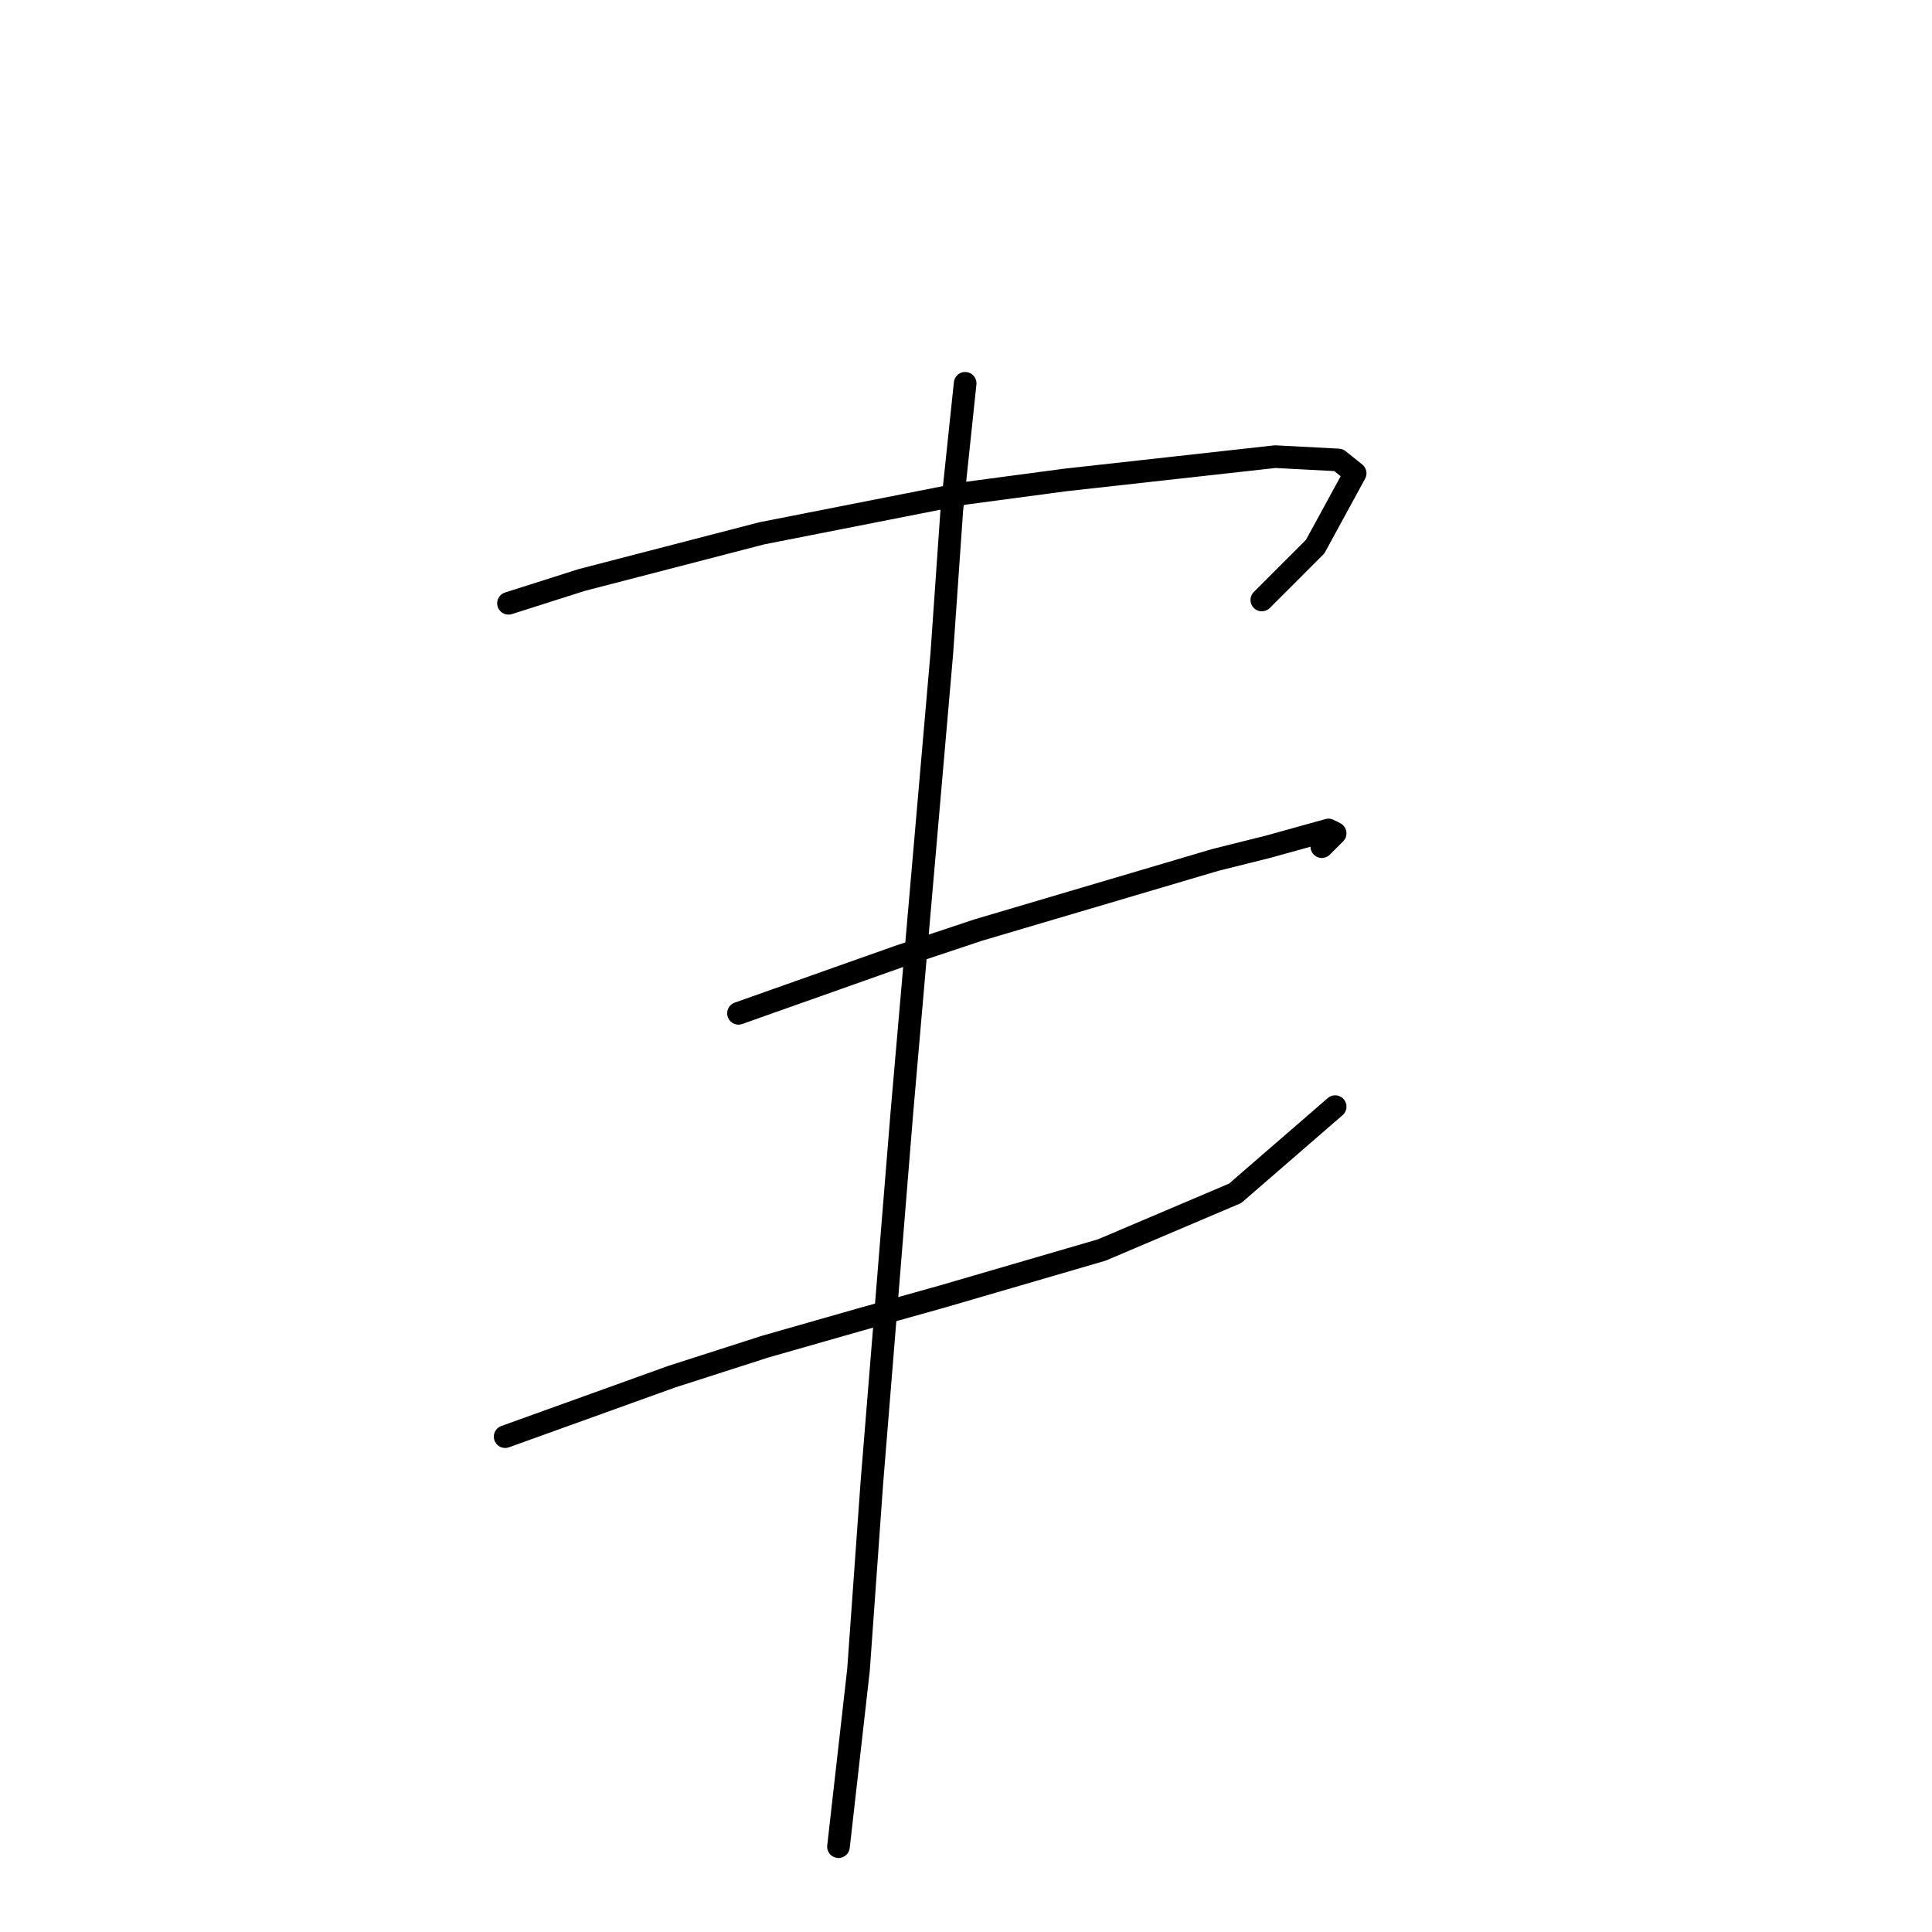<?xml version="1.0" standalone="no"?>
    <svg width="256" height="256" xmlns="http://www.w3.org/2000/svg" version="1.1">
    <polyline stroke="black" stroke-width="3" stroke-linecap="round" fill="transparent" stroke-linejoin="round" points="67.376 79.941 77.093 76.849 100.945 70.666 127.888 65.365 141.138 63.599 168.965 60.507 177.357 60.948 179.565 62.715 174.265 72.432 167.198 79.499 167.198 79.499 " />
        <polyline stroke="black" stroke-width="3" stroke-linecap="round" fill="transparent" stroke-linejoin="round" points="97.853 134.269 119.054 126.76 129.654 123.227 161.014 113.951 168.081 112.184 176.032 109.976 176.915 110.418 175.148 112.184 175.148 112.184 " />
        <polyline stroke="black" stroke-width="3" stroke-linecap="round" fill="transparent" stroke-linejoin="round" points="66.935 190.363 89.019 182.413 101.386 178.438 113.754 174.904 124.796 171.812 145.997 165.629 163.664 158.12 176.915 146.636 176.915 146.636 " />
        <polyline stroke="black" stroke-width="3" stroke-linecap="round" fill="transparent" stroke-linejoin="round" points="127.888 50.79 126.121 67.574 124.796 86.566 119.496 147.519 115.52 196.547 113.754 221.281 111.103 244.691 111.103 244.691 " />
        </svg>